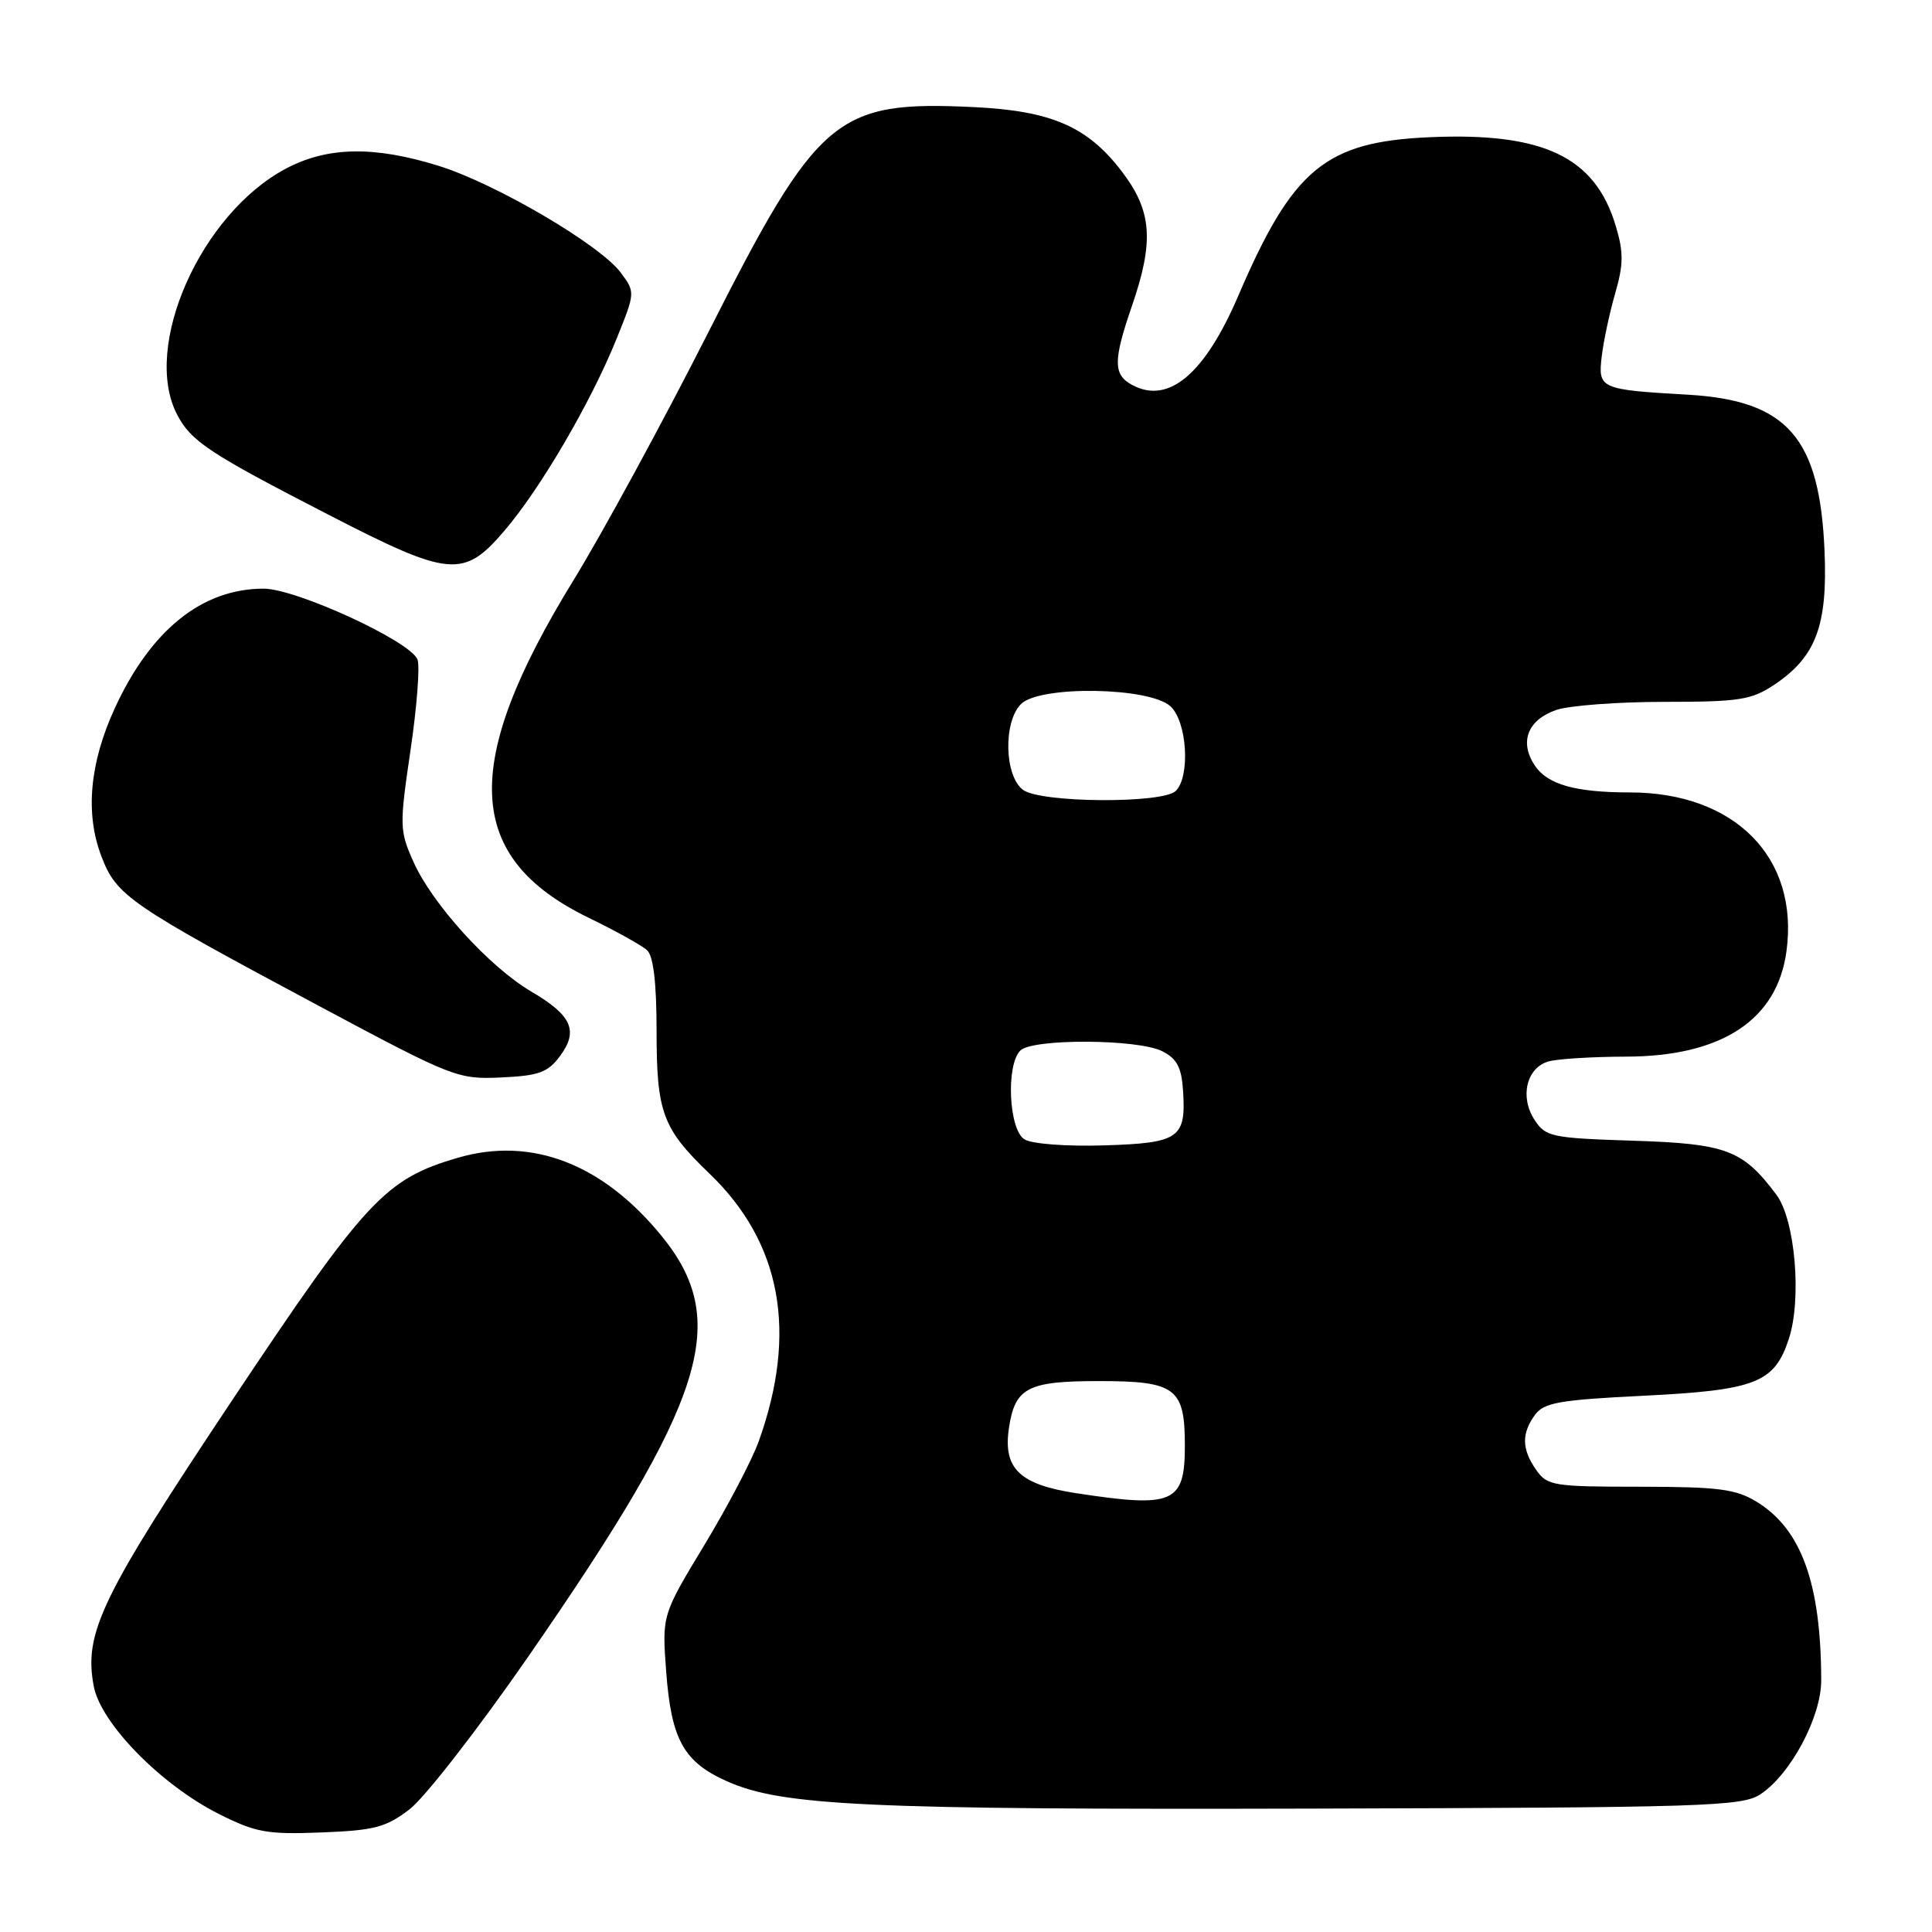 <?xml version="1.0" encoding="UTF-8" standalone="no"?>
<!DOCTYPE svg PUBLIC "-//W3C//DTD SVG 1.1//EN" "http://www.w3.org/Graphics/SVG/1.1/DTD/svg11.dtd" >
<svg xmlns="http://www.w3.org/2000/svg" xmlns:xlink="http://www.w3.org/1999/xlink" version="1.1" viewBox="0 0 256 256">
 <g >
 <path fill="currentColor"
d=" M 54.27 239.74 C 56.26 238.22 63.30 229.17 69.92 219.62 C 93.66 185.35 96.91 175.05 87.60 163.69 C 79.81 154.18 70.40 150.58 60.71 153.40 C 51.03 156.21 48.51 158.92 30.67 185.68 C 13.38 211.63 11.09 216.35 12.42 223.42 C 13.34 228.35 21.33 236.50 29.00 240.36 C 33.89 242.82 35.39 243.09 42.58 242.81 C 49.59 242.54 51.14 242.14 54.27 239.74 Z  M 233.25 237.76 C 237.26 235.13 241.34 227.50 241.32 222.63 C 241.29 209.80 238.69 202.61 232.76 198.99 C 229.98 197.30 227.71 197.01 217.31 197.00 C 205.84 197.00 205.02 196.87 203.56 194.78 C 201.63 192.03 201.59 189.95 203.39 187.48 C 204.58 185.85 206.62 185.49 217.85 184.94 C 232.64 184.20 235.11 183.24 237.02 177.44 C 238.77 172.15 237.87 161.64 235.39 158.32 C 230.94 152.36 228.77 151.54 216.38 151.15 C 205.59 150.80 204.81 150.64 203.34 148.40 C 201.33 145.33 202.28 141.43 205.24 140.63 C 206.48 140.30 211.07 140.02 215.43 140.01 C 228.14 139.99 235.50 135.15 236.72 126.02 C 238.39 113.62 229.86 105.00 215.95 105.00 C 208.72 105.00 205.01 103.94 203.35 101.41 C 201.30 98.29 202.42 95.40 206.19 94.08 C 207.90 93.49 214.34 93.00 220.50 93.00 C 230.48 93.00 232.07 92.75 235.10 90.73 C 240.62 87.04 242.18 82.90 241.76 73.00 C 241.13 57.99 236.83 53.07 223.67 52.30 C 211.99 51.63 211.73 51.51 212.24 47.21 C 212.48 45.17 213.29 41.40 214.03 38.84 C 215.13 35.02 215.14 33.40 214.09 29.92 C 211.36 20.79 204.51 17.52 189.46 18.18 C 175.62 18.78 171.30 22.36 164.09 39.17 C 159.63 49.57 154.85 53.60 150.04 51.02 C 147.49 49.66 147.48 47.82 150.00 40.50 C 152.93 31.99 152.64 28.00 148.73 22.83 C 144.17 16.79 139.35 14.68 129.00 14.19 C 110.77 13.32 108.38 15.34 93.91 43.93 C 87.90 55.79 79.83 70.64 75.97 76.92 C 60.99 101.30 61.56 113.64 78.04 121.63 C 81.59 123.35 85.06 125.28 85.75 125.92 C 86.58 126.69 87.00 130.27 87.00 136.59 C 87.00 147.42 87.78 149.53 94.00 155.50 C 103.54 164.65 105.72 176.54 100.53 191.00 C 99.64 193.47 96.39 199.67 93.31 204.76 C 87.71 214.02 87.71 214.02 88.28 221.58 C 88.96 230.56 90.61 233.50 96.40 236.06 C 103.68 239.28 114.86 239.80 173.55 239.65 C 225.95 239.51 230.81 239.36 233.25 237.76 Z  M 74.19 139.95 C 76.69 136.60 75.78 134.54 70.40 131.39 C 64.87 128.14 57.27 119.79 54.78 114.19 C 52.94 110.07 52.92 109.42 54.39 99.44 C 55.24 93.69 55.66 88.27 55.32 87.39 C 54.39 84.97 39.25 78.00 34.93 78.00 C 26.77 78.00 19.95 83.49 15.18 93.91 C 11.87 101.15 11.27 107.80 13.43 113.45 C 15.44 118.71 17.02 119.80 42.50 133.42 C 60.02 142.78 60.66 143.03 66.40 142.77 C 71.39 142.54 72.59 142.11 74.19 139.95 Z  M 66.85 70.31 C 71.64 64.71 78.31 53.29 81.72 44.84 C 84.18 38.74 84.18 38.72 82.24 36.11 C 79.49 32.43 65.70 24.34 58.14 21.98 C 49.60 19.32 43.41 19.42 37.91 22.33 C 26.61 28.30 18.80 45.90 23.45 54.90 C 25.30 58.47 27.63 60.02 43.50 68.19 C 59.62 76.50 61.43 76.66 66.85 70.31 Z  M 142.50 197.84 C 135.07 196.69 132.89 194.56 133.69 189.22 C 134.49 183.87 136.15 183.00 145.62 183.00 C 155.79 183.00 157.00 183.91 157.00 191.54 C 157.00 199.20 155.52 199.84 142.50 197.84 Z  M 135.75 150.97 C 133.67 149.70 133.27 141.13 135.20 139.20 C 136.80 137.60 150.77 137.66 154.00 139.29 C 155.95 140.27 156.56 141.43 156.76 144.52 C 157.17 150.83 156.26 151.46 146.29 151.77 C 141.29 151.92 136.74 151.58 135.75 150.97 Z  M 135.57 104.67 C 133.09 102.86 132.91 95.66 135.29 93.29 C 137.76 90.81 152.27 91.03 155.08 93.58 C 157.29 95.57 157.75 102.85 155.80 104.80 C 154.10 106.50 137.93 106.40 135.57 104.67 Z "/>
</g>
</svg>
